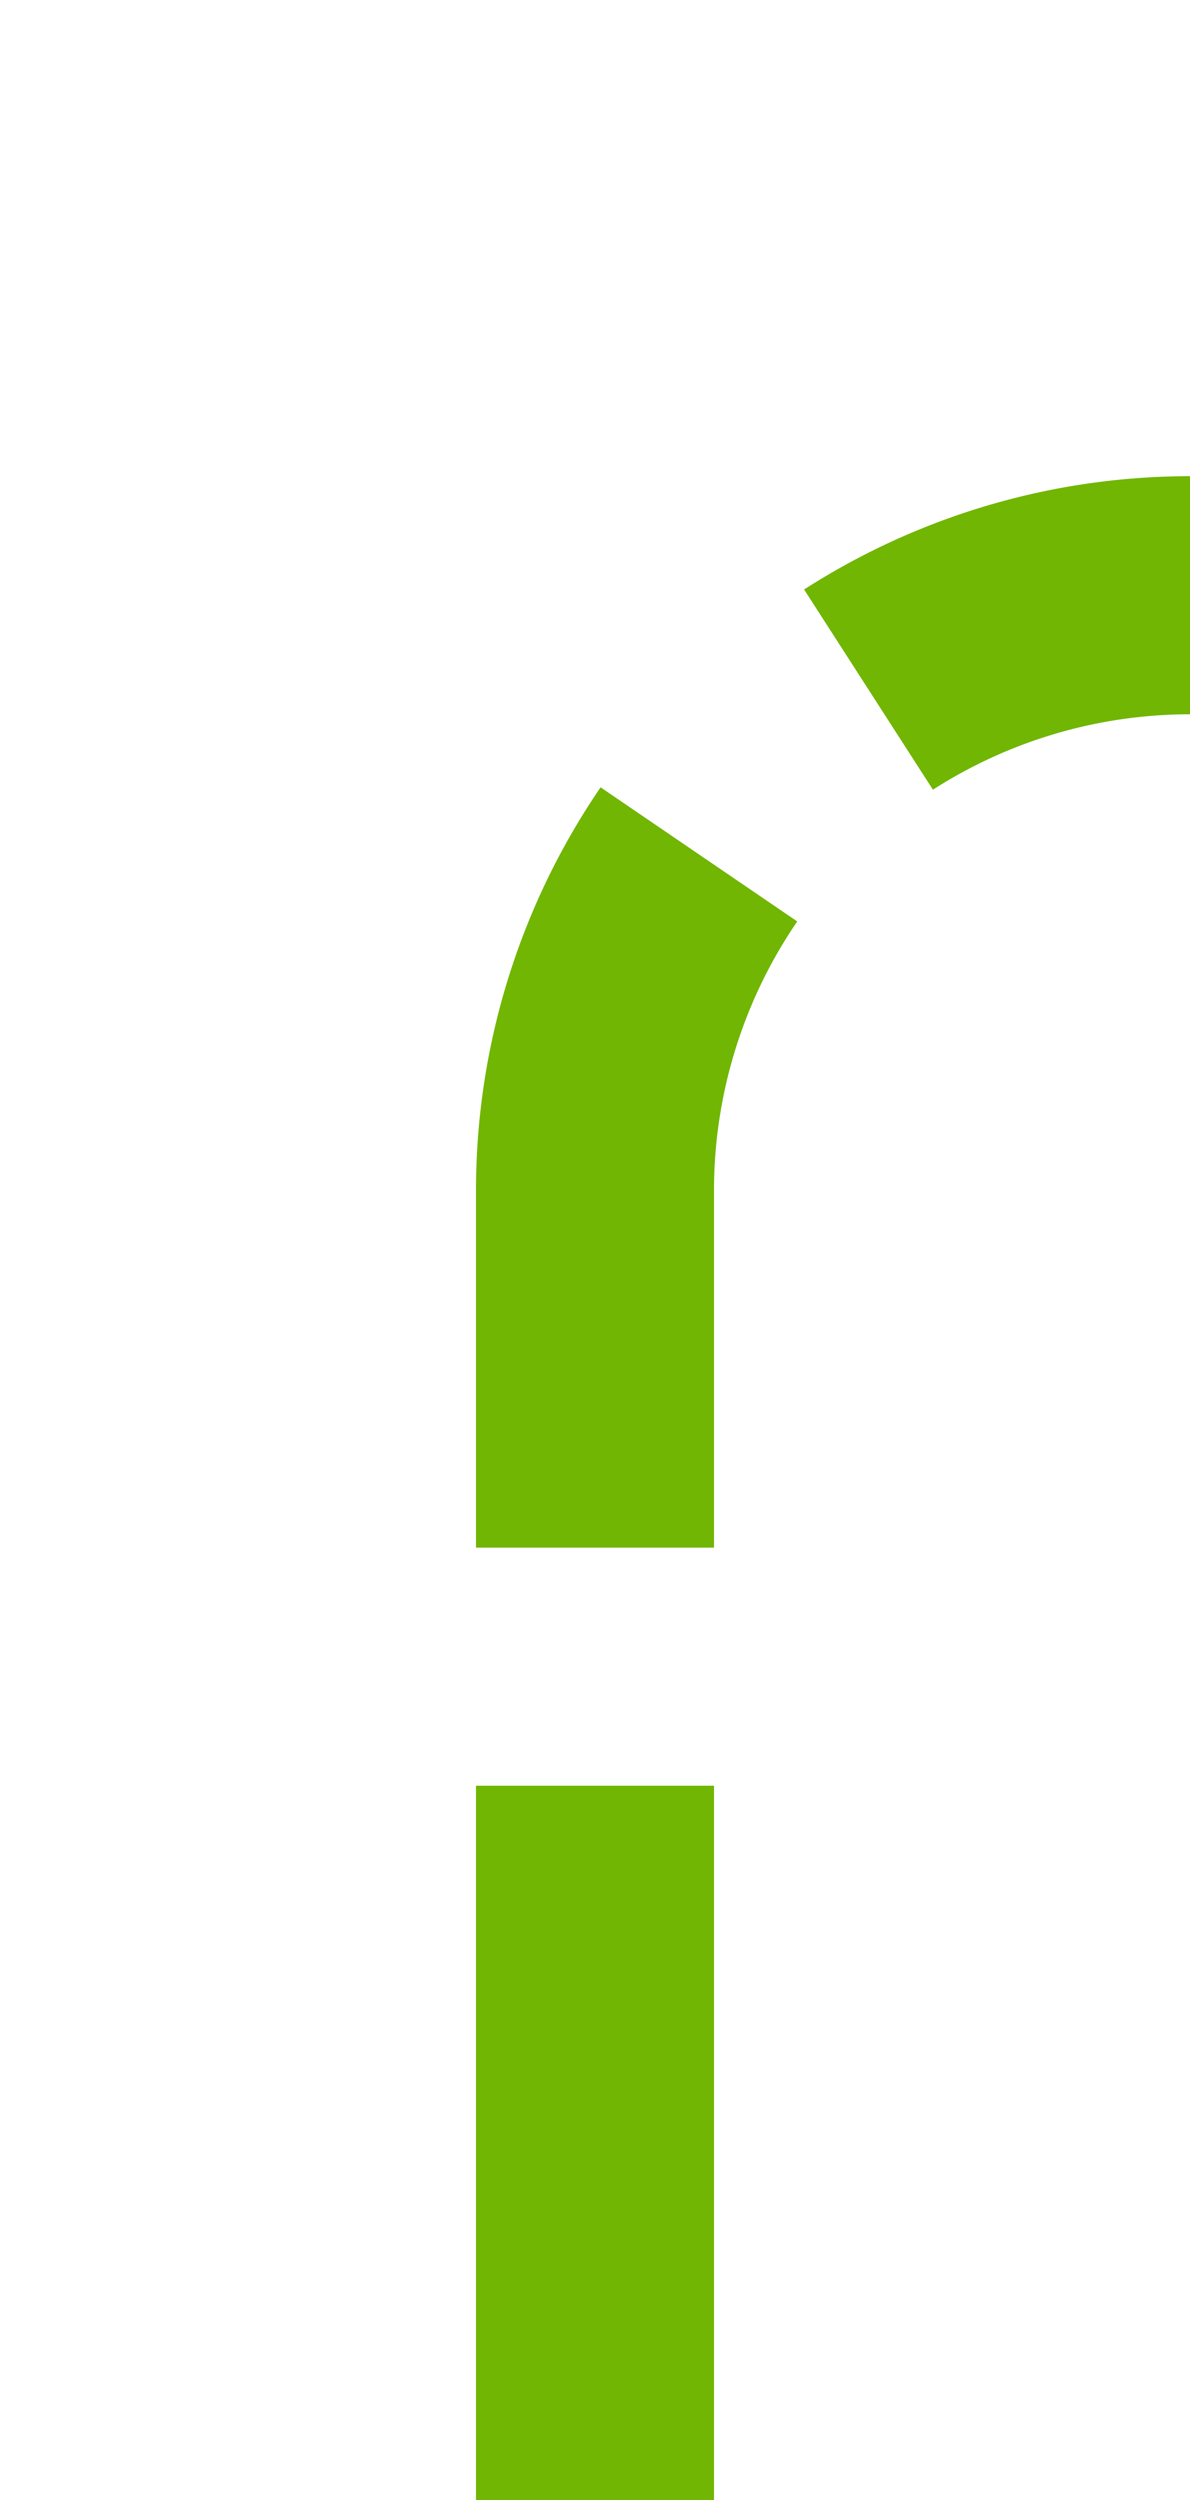 ﻿<?xml version="1.0" encoding="utf-8"?>
<svg version="1.1" xmlns:xlink="http://www.w3.org/1999/xlink" width="10px" height="21px" preserveAspectRatio="xMidYMin meet" viewBox="3827 2033  8 21" xmlns="http://www.w3.org/2000/svg">
  <path d="M 3831 2054  L 3831 2043  A 5 5 0 0 1 3836 2038 L 5077 2038  " stroke-width="2" stroke-dasharray="6,2" stroke="#70b603" fill="none" />
</svg>